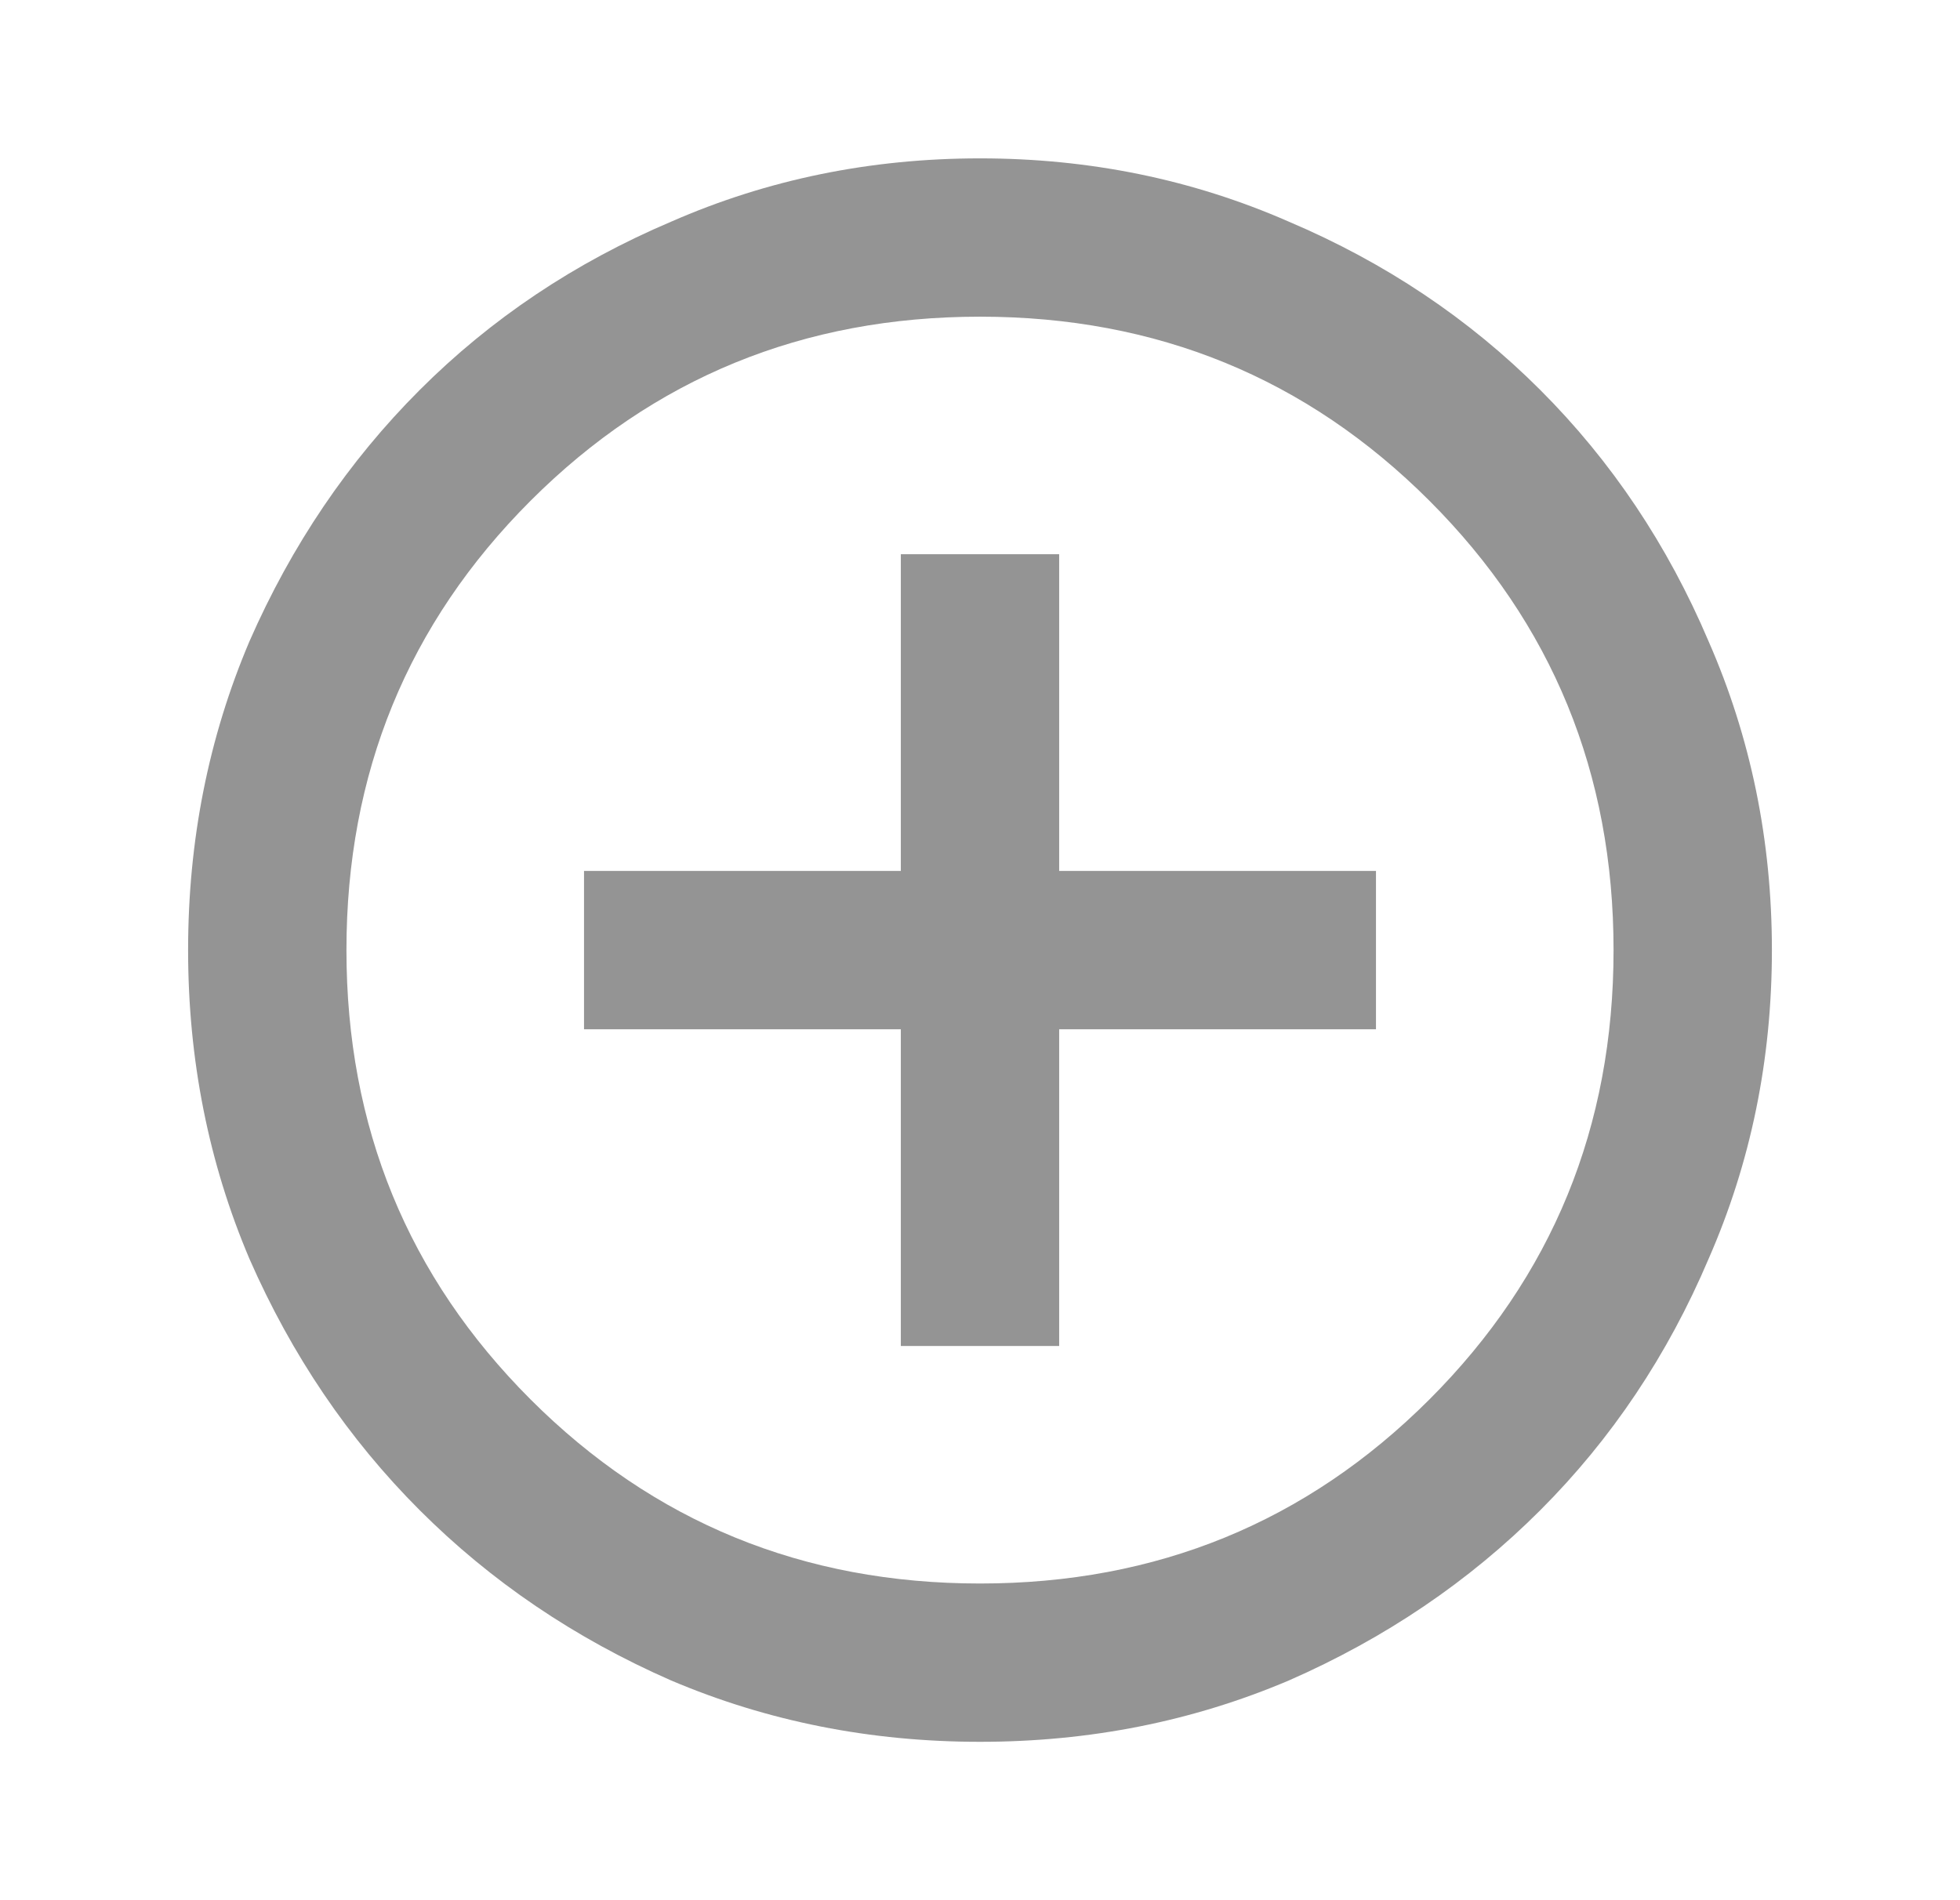 <svg width="33" height="32" viewBox="0 0 33 32" fill="none" xmlns="http://www.w3.org/2000/svg">
<path d="M15.167 22.667H17.833V17.333H23.167V14.667H17.833V9.333H15.167V14.667H9.833V17.333H15.167V22.667ZM16.5 29.333C14.656 29.333 12.922 28.989 11.3 28.3C9.678 27.589 8.267 26.633 7.067 25.433C5.867 24.233 4.911 22.822 4.2 21.2C3.511 19.578 3.167 17.844 3.167 16C3.167 14.155 3.511 12.422 4.2 10.8C4.911 9.178 5.867 7.767 7.067 6.567C8.267 5.367 9.678 4.422 11.3 3.733C12.922 3.022 14.656 2.667 16.5 2.667C18.345 2.667 20.078 3.022 21.7 3.733C23.322 4.422 24.733 5.367 25.933 6.567C27.133 7.767 28.078 9.178 28.767 10.8C29.478 12.422 29.833 14.155 29.833 16C29.833 17.844 29.478 19.578 28.767 21.2C28.078 22.822 27.133 24.233 25.933 25.433C24.733 26.633 23.322 27.589 21.7 28.3C20.078 28.989 18.345 29.333 16.5 29.333ZM16.5 26.667C19.478 26.667 22 25.633 24.067 23.567C26.133 21.5 27.167 18.978 27.167 16C27.167 13.022 26.133 10.5 24.067 8.433C22 6.367 19.478 5.333 16.5 5.333C13.522 5.333 11 6.367 8.933 8.433C6.867 10.5 5.833 13.022 5.833 16C5.833 18.978 6.867 21.5 8.933 23.567C11 25.633 13.522 26.667 16.5 26.667Z" fill="#949494"/>
</svg>
